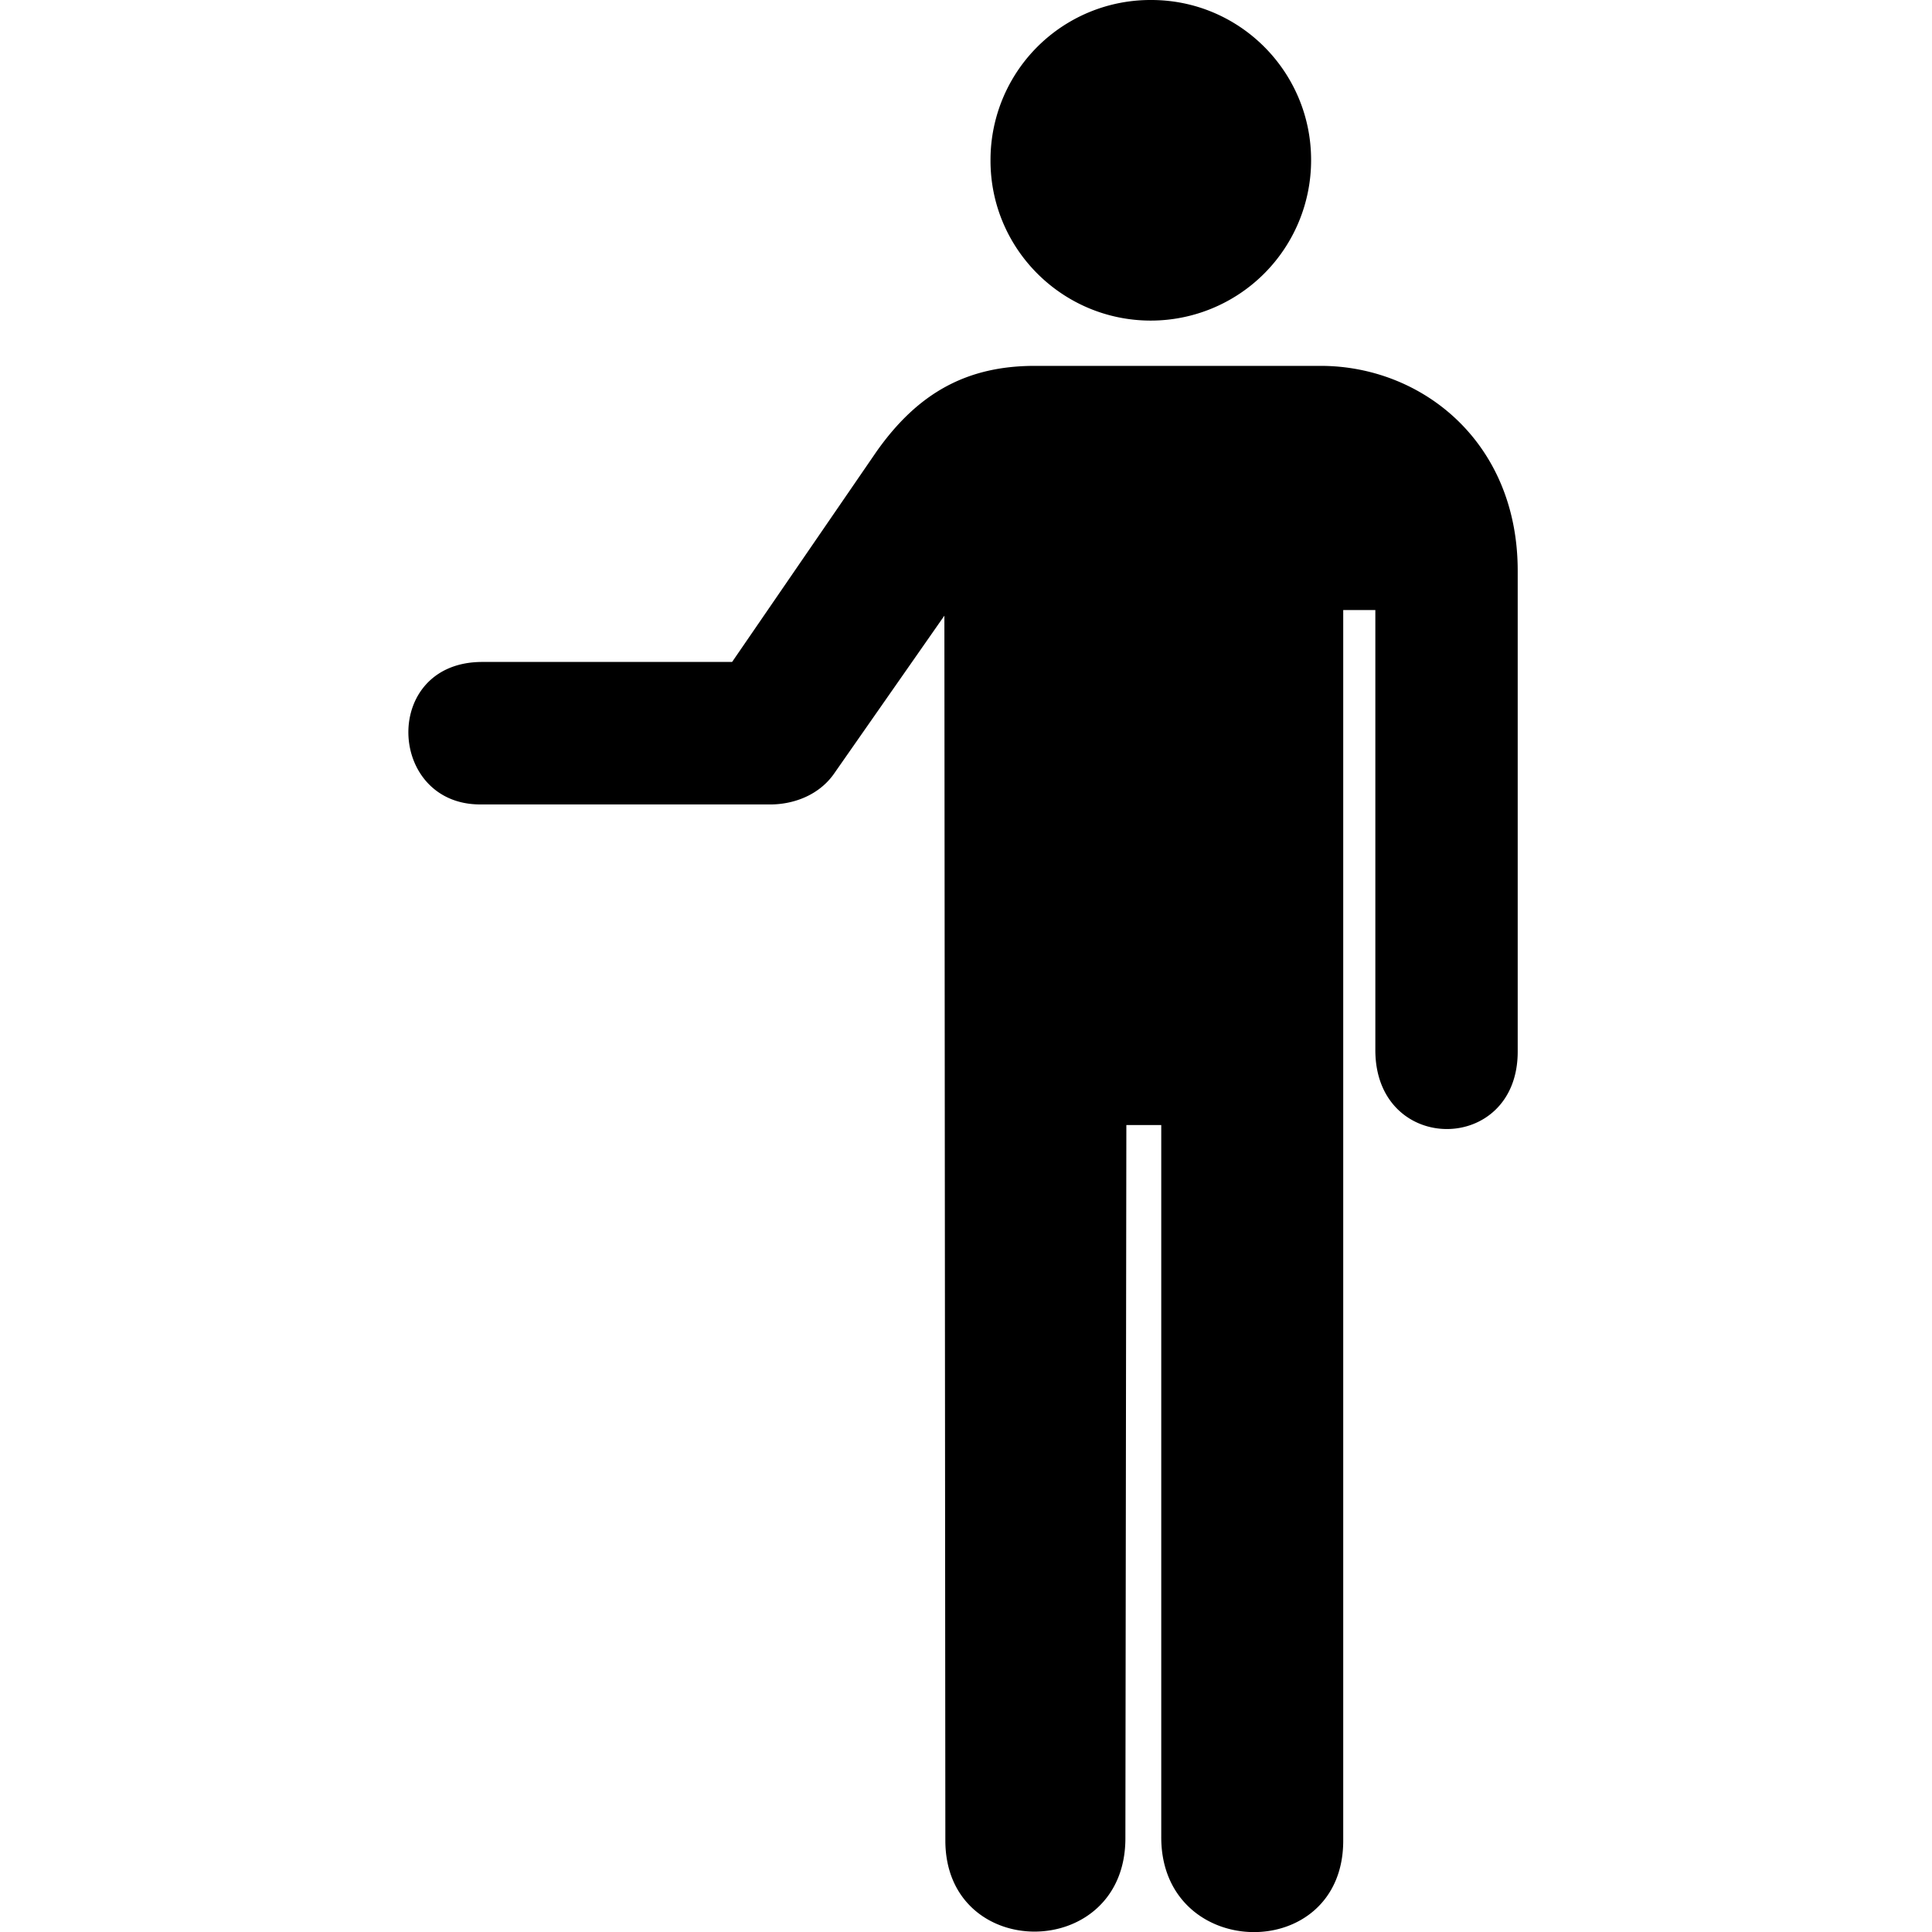 <svg xmlns="http://www.w3.org/2000/svg" fill="currentColor" width="1em" height="1em" viewBox="0 0 16 16"><path d="M9.531 2.655a1.328 1.328 0 0 0 1.327-1.328C10.859 0.593 10.264-0.002 9.531 0a1.324 1.324 0 0 0-1.328 1.327c-0.002 0.733 0.594 1.328 1.328 1.328zM7.821 5.099l0.008 10.145c0.002 1.012 1.495 1.003 1.491-0.024l0.008-5.903h0.289v5.896c-0.003 1.032 1.507 1.058 1.507 0.031V5.052h0.266v3.64c-0.004 0.875 1.181 0.875 1.179 0.015V4.733c0.003-1.073-0.794-1.703-1.632-1.703h-2.367c-0.56 0-0.967 0.221-1.312 0.711l-1.195 1.741H3.994c-0.837 0-0.79 1.182-0.015 1.18H6.368c0.186 0.003 0.414-0.067 0.547-0.266l0.905-1.296z" fill-rule="evenodd" /></svg>